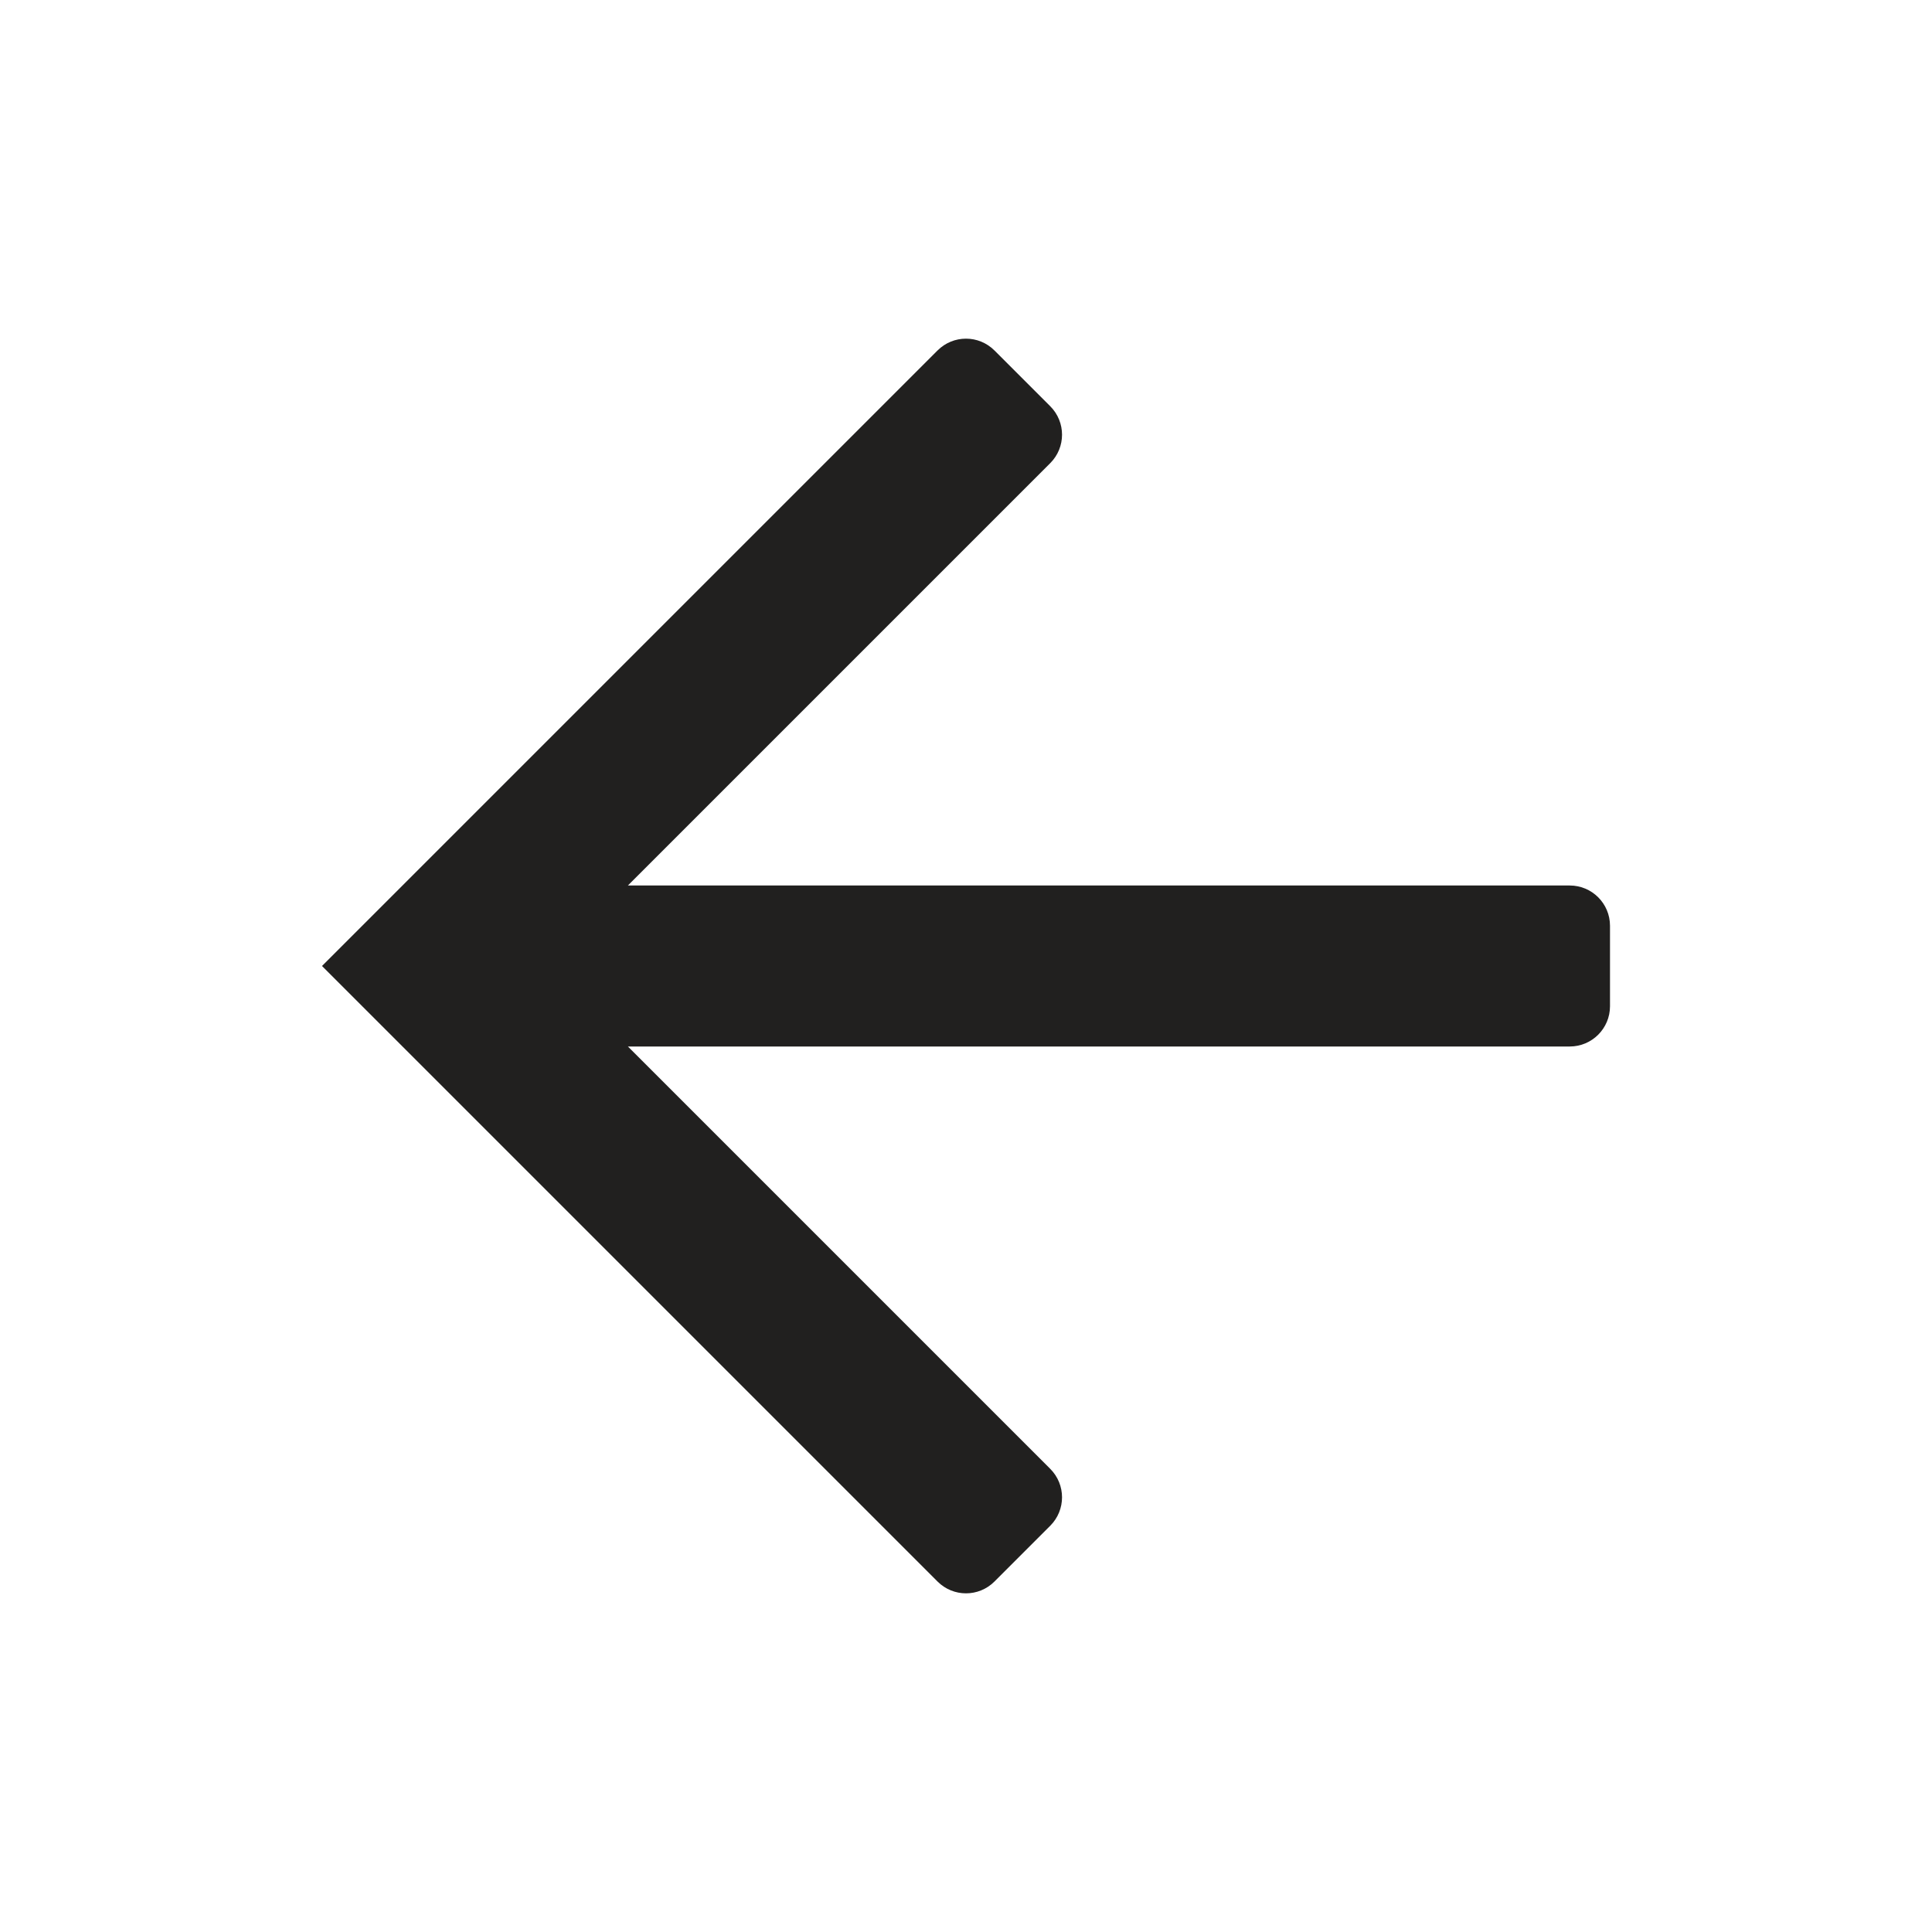 <svg width="24" height="24" viewBox="0 0 24 24" fill="none" xmlns="http://www.w3.org/2000/svg">
<path fill-rule="evenodd" clip-rule="evenodd" d="M7.8 11L13.046 5.754C13.242 5.558 13.242 5.242 13.046 5.046L12.354 4.354C12.158 4.158 11.842 4.158 11.646 4.354L4 12L11.646 19.646C11.842 19.842 12.158 19.842 12.354 19.646L13.046 18.954C13.242 18.758 13.242 18.442 13.046 18.246L7.8 13H19.5C19.776 13 20 12.776 20 12.5V11.5C20 11.224 19.776 11 19.5 11H7.8Z" fill="#21201F"/>
</svg>
